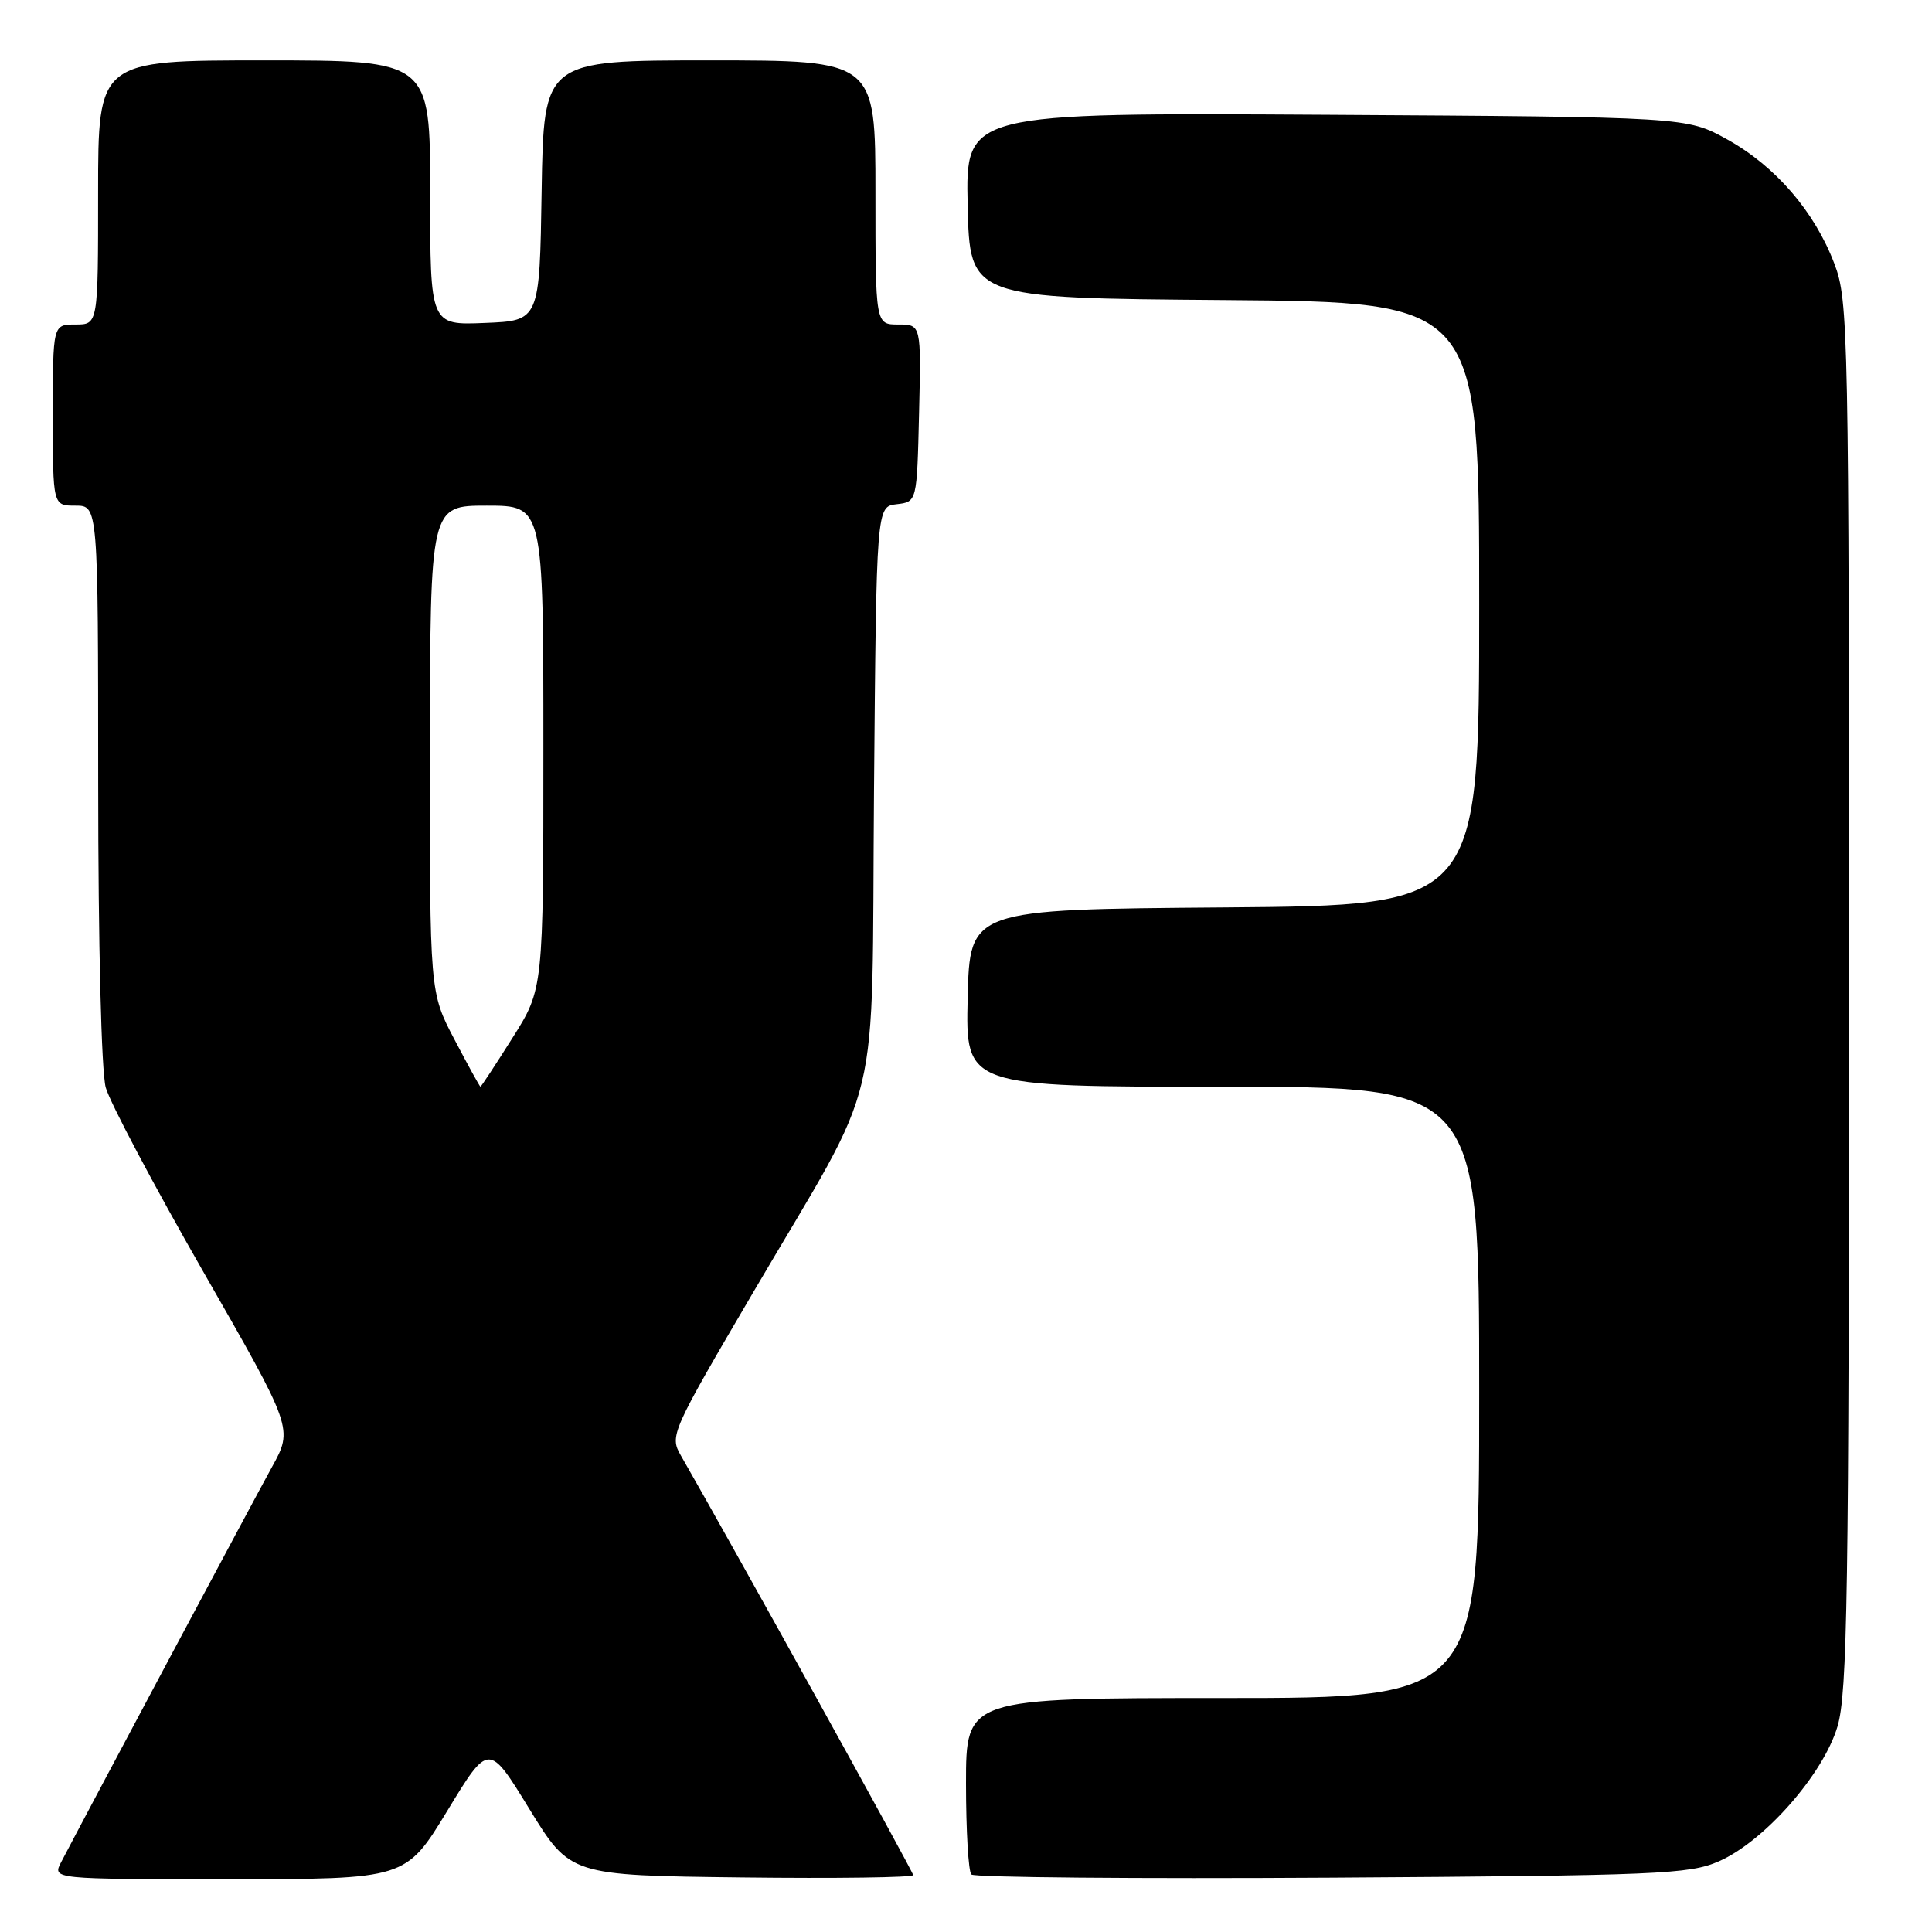 <?xml version="1.0" encoding="UTF-8" standalone="no"?>
<!DOCTYPE svg PUBLIC "-//W3C//DTD SVG 1.1//EN" "http://www.w3.org/Graphics/SVG/1.1/DTD/svg11.dtd" >
<svg xmlns="http://www.w3.org/2000/svg" xmlns:xlink="http://www.w3.org/1999/xlink" version="1.1" viewBox="0 0 256 256">
 <g >
 <path fill="currentColor"
d=" M 59.26 239.96 C 64.76 230.91 64.76 230.91 70.15 239.71 C 75.55 248.50 75.55 248.50 98.27 248.77 C 110.77 248.92 121.00 248.78 121.00 248.46 C 121.00 248.00 97.00 204.66 90.21 192.85 C 88.72 190.25 88.93 189.76 99.91 171.06 C 117.17 141.66 115.45 148.84 115.81 104.81 C 116.13 67.12 116.13 67.12 118.81 66.81 C 121.50 66.50 121.50 66.50 121.78 54.75 C 122.06 43.00 122.06 43.00 119.03 43.00 C 116.00 43.00 116.00 43.00 116.00 25.50 C 116.00 8.00 116.00 8.00 94.02 8.00 C 72.05 8.00 72.05 8.00 71.77 25.25 C 71.50 42.50 71.50 42.50 64.25 42.79 C 57.00 43.09 57.00 43.09 57.00 25.54 C 57.00 8.00 57.00 8.00 35.00 8.00 C 13.00 8.00 13.00 8.00 13.00 25.50 C 13.00 43.00 13.00 43.00 10.00 43.00 C 7.00 43.00 7.00 43.00 7.00 55.00 C 7.00 67.00 7.00 67.00 10.00 67.00 C 13.00 67.00 13.00 67.00 13.01 103.75 C 13.01 125.14 13.43 142.00 14.01 144.10 C 14.56 146.07 20.37 157.05 26.93 168.50 C 38.85 189.30 38.85 189.30 36.03 194.40 C 33.67 198.67 11.91 239.45 8.10 246.75 C 6.93 249.00 6.93 249.00 30.34 249.00 C 53.76 249.00 53.76 249.00 59.26 239.96 Z  M 227.75 246.64 C 233.77 244.01 241.59 235.12 243.48 228.76 C 244.79 224.34 245.00 211.11 245.00 131.83 C 245.00 43.63 244.92 39.82 243.07 34.96 C 240.44 28.02 235.26 22.02 228.86 18.47 C 223.50 15.50 223.50 15.50 175.72 15.21 C 127.94 14.93 127.94 14.93 128.22 27.21 C 128.50 39.50 128.50 39.50 162.25 39.76 C 196.00 40.03 196.00 40.03 196.00 80.00 C 196.00 119.97 196.00 119.97 162.25 120.24 C 128.50 120.50 128.50 120.50 128.22 132.25 C 127.94 144.00 127.94 144.00 161.97 144.00 C 196.00 144.00 196.00 144.00 196.00 184.50 C 196.00 225.00 196.00 225.00 162.00 225.00 C 128.00 225.00 128.00 225.00 128.00 236.33 C 128.00 242.57 128.32 247.99 128.71 248.38 C 129.10 248.77 150.59 248.96 176.46 248.80 C 219.72 248.52 223.84 248.35 227.75 246.64 Z  M 60.22 137.74 C 56.94 131.50 56.94 131.50 56.97 99.25 C 57.00 67.00 57.00 67.00 64.50 67.00 C 72.00 67.00 72.00 67.00 72.00 99.02 C 72.00 131.05 72.00 131.05 67.91 137.52 C 65.66 141.09 63.75 144.00 63.66 143.99 C 63.57 143.99 62.02 141.17 60.22 137.74 Z "/>
</g>
</svg>